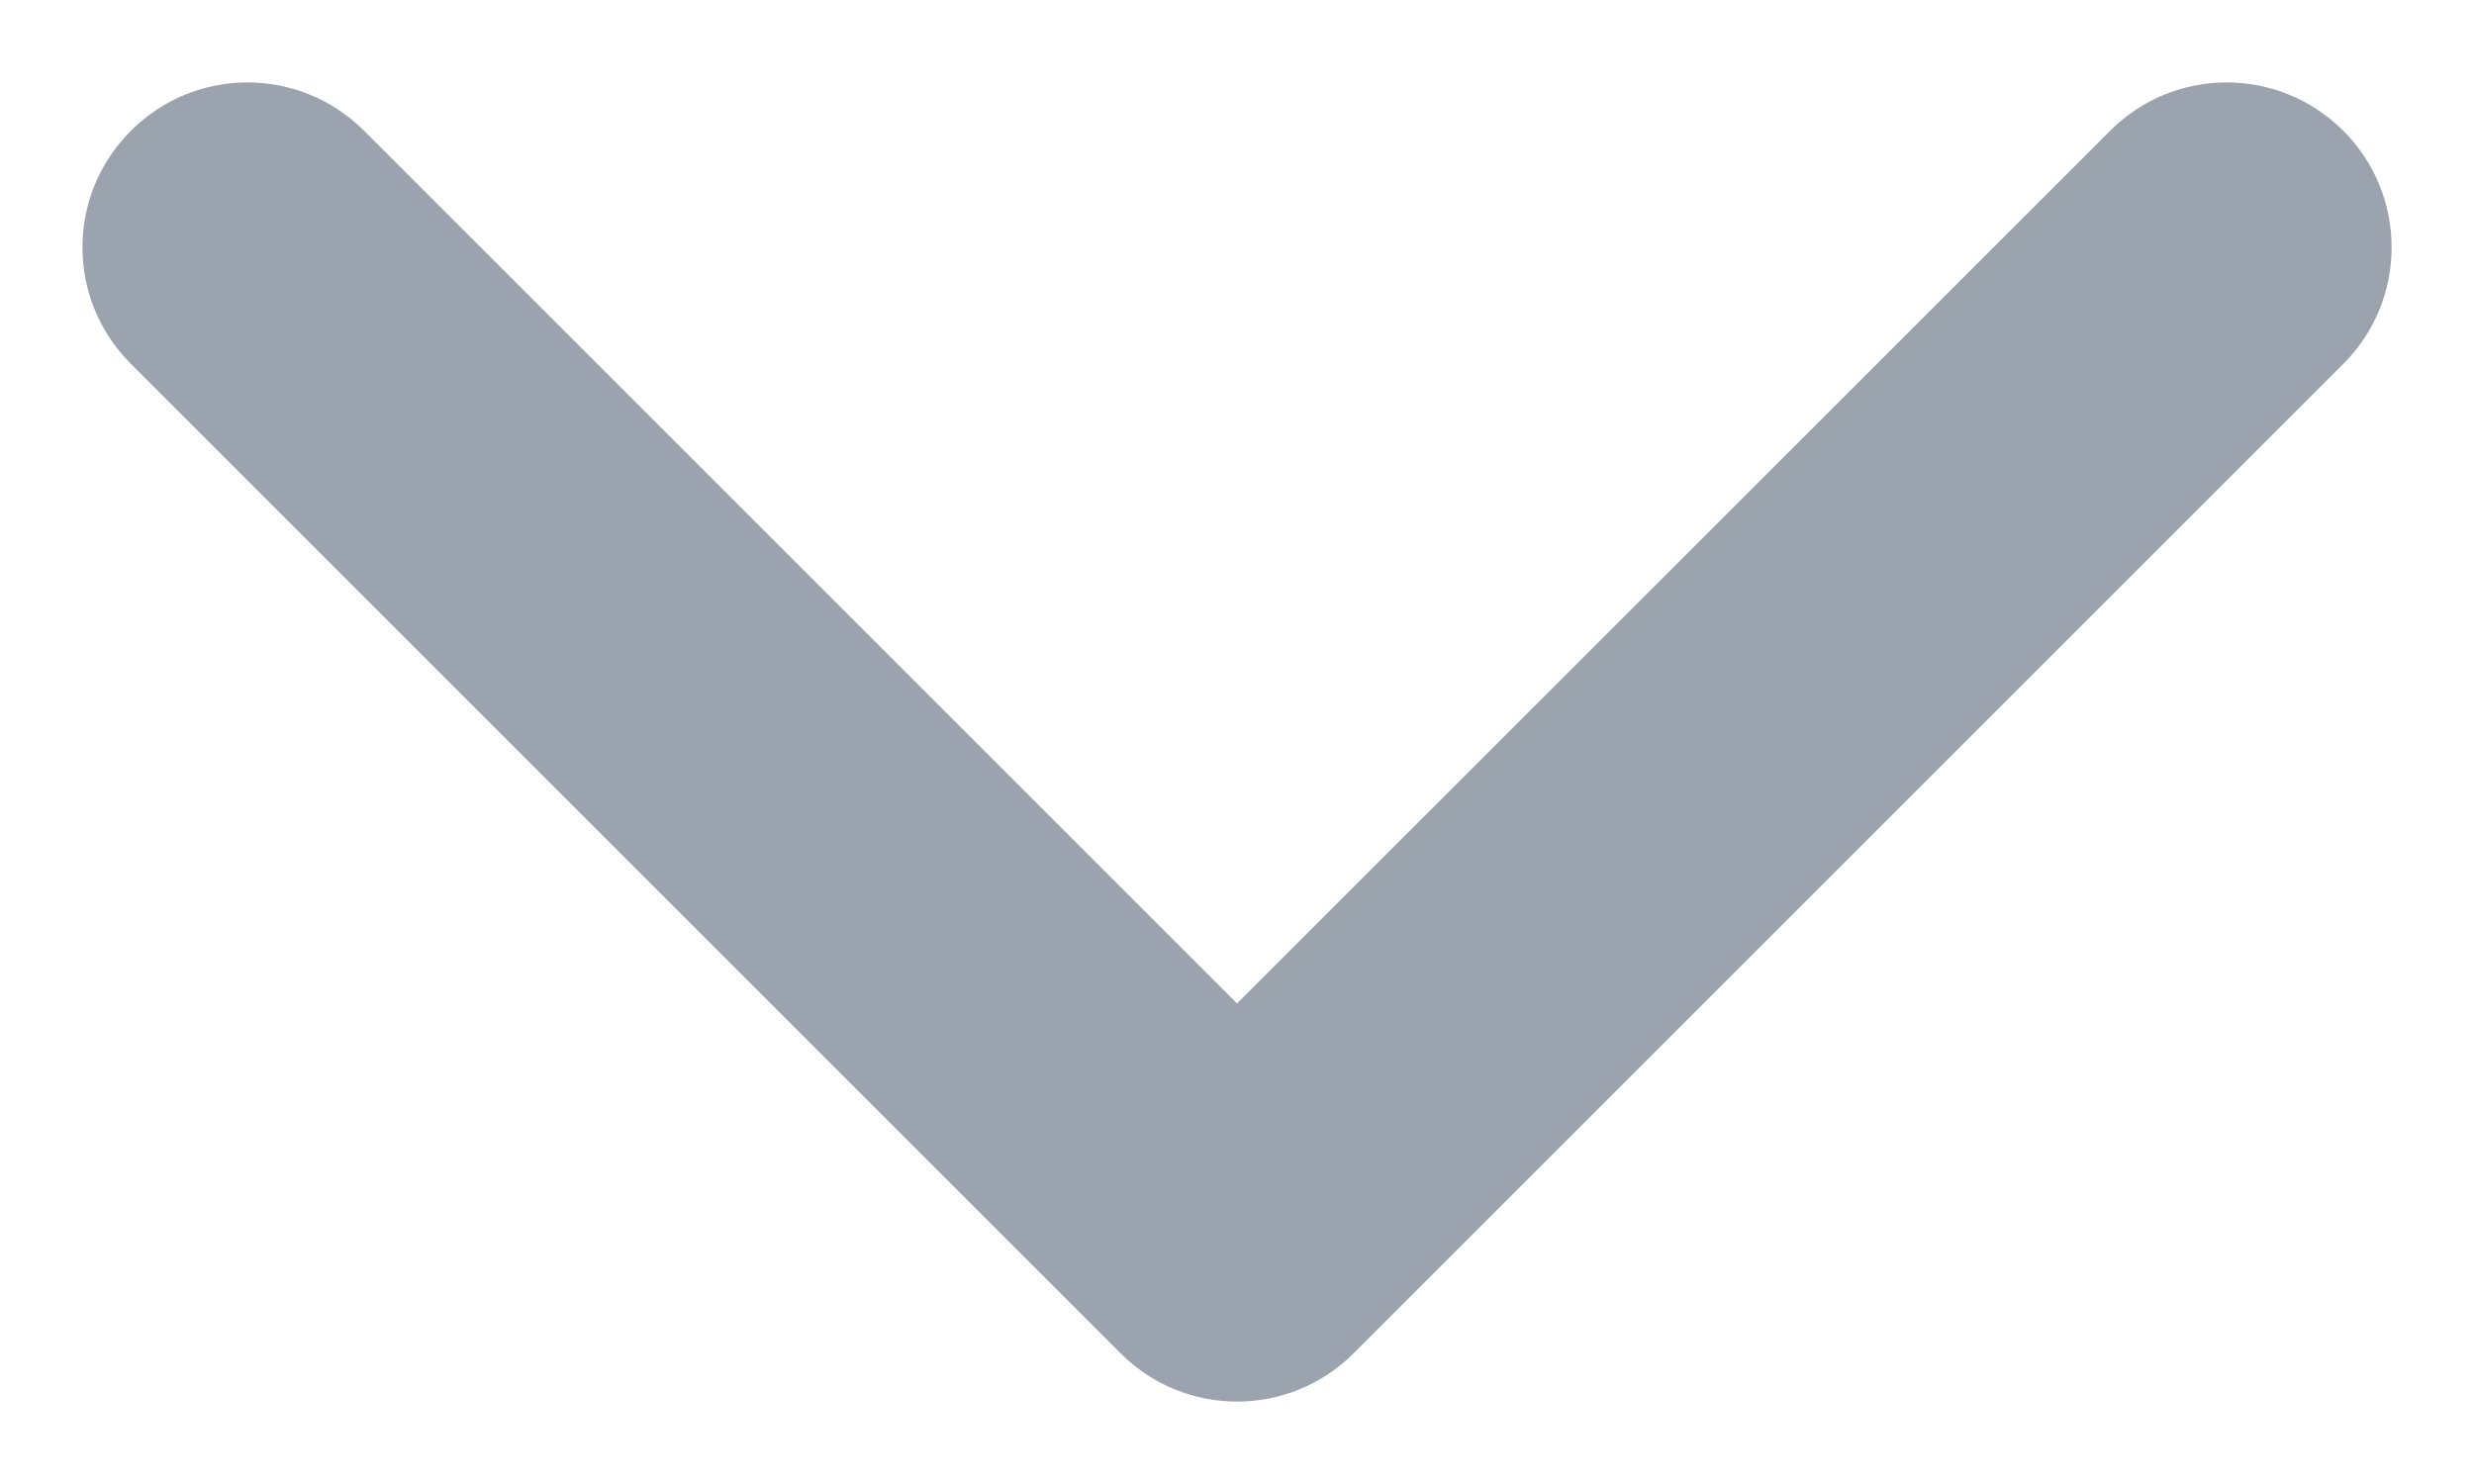 <svg width="10" height="6" viewBox="0 0 10 6" fill="none" xmlns="http://www.w3.org/2000/svg">
<path fill-rule="evenodd" clip-rule="evenodd" d="M0.529 0.529C0.268 0.789 0.268 1.211 0.529 1.471L4.529 5.471C4.789 5.732 5.211 5.732 5.472 5.471L9.472 1.471C9.732 1.211 9.732 0.789 9.472 0.529C9.211 0.268 8.789 0.268 8.529 0.529L5 4.057L1.472 0.529C1.211 0.268 0.789 0.268 0.529 0.529Z" fill="#9BA3AF"/>
</svg>
